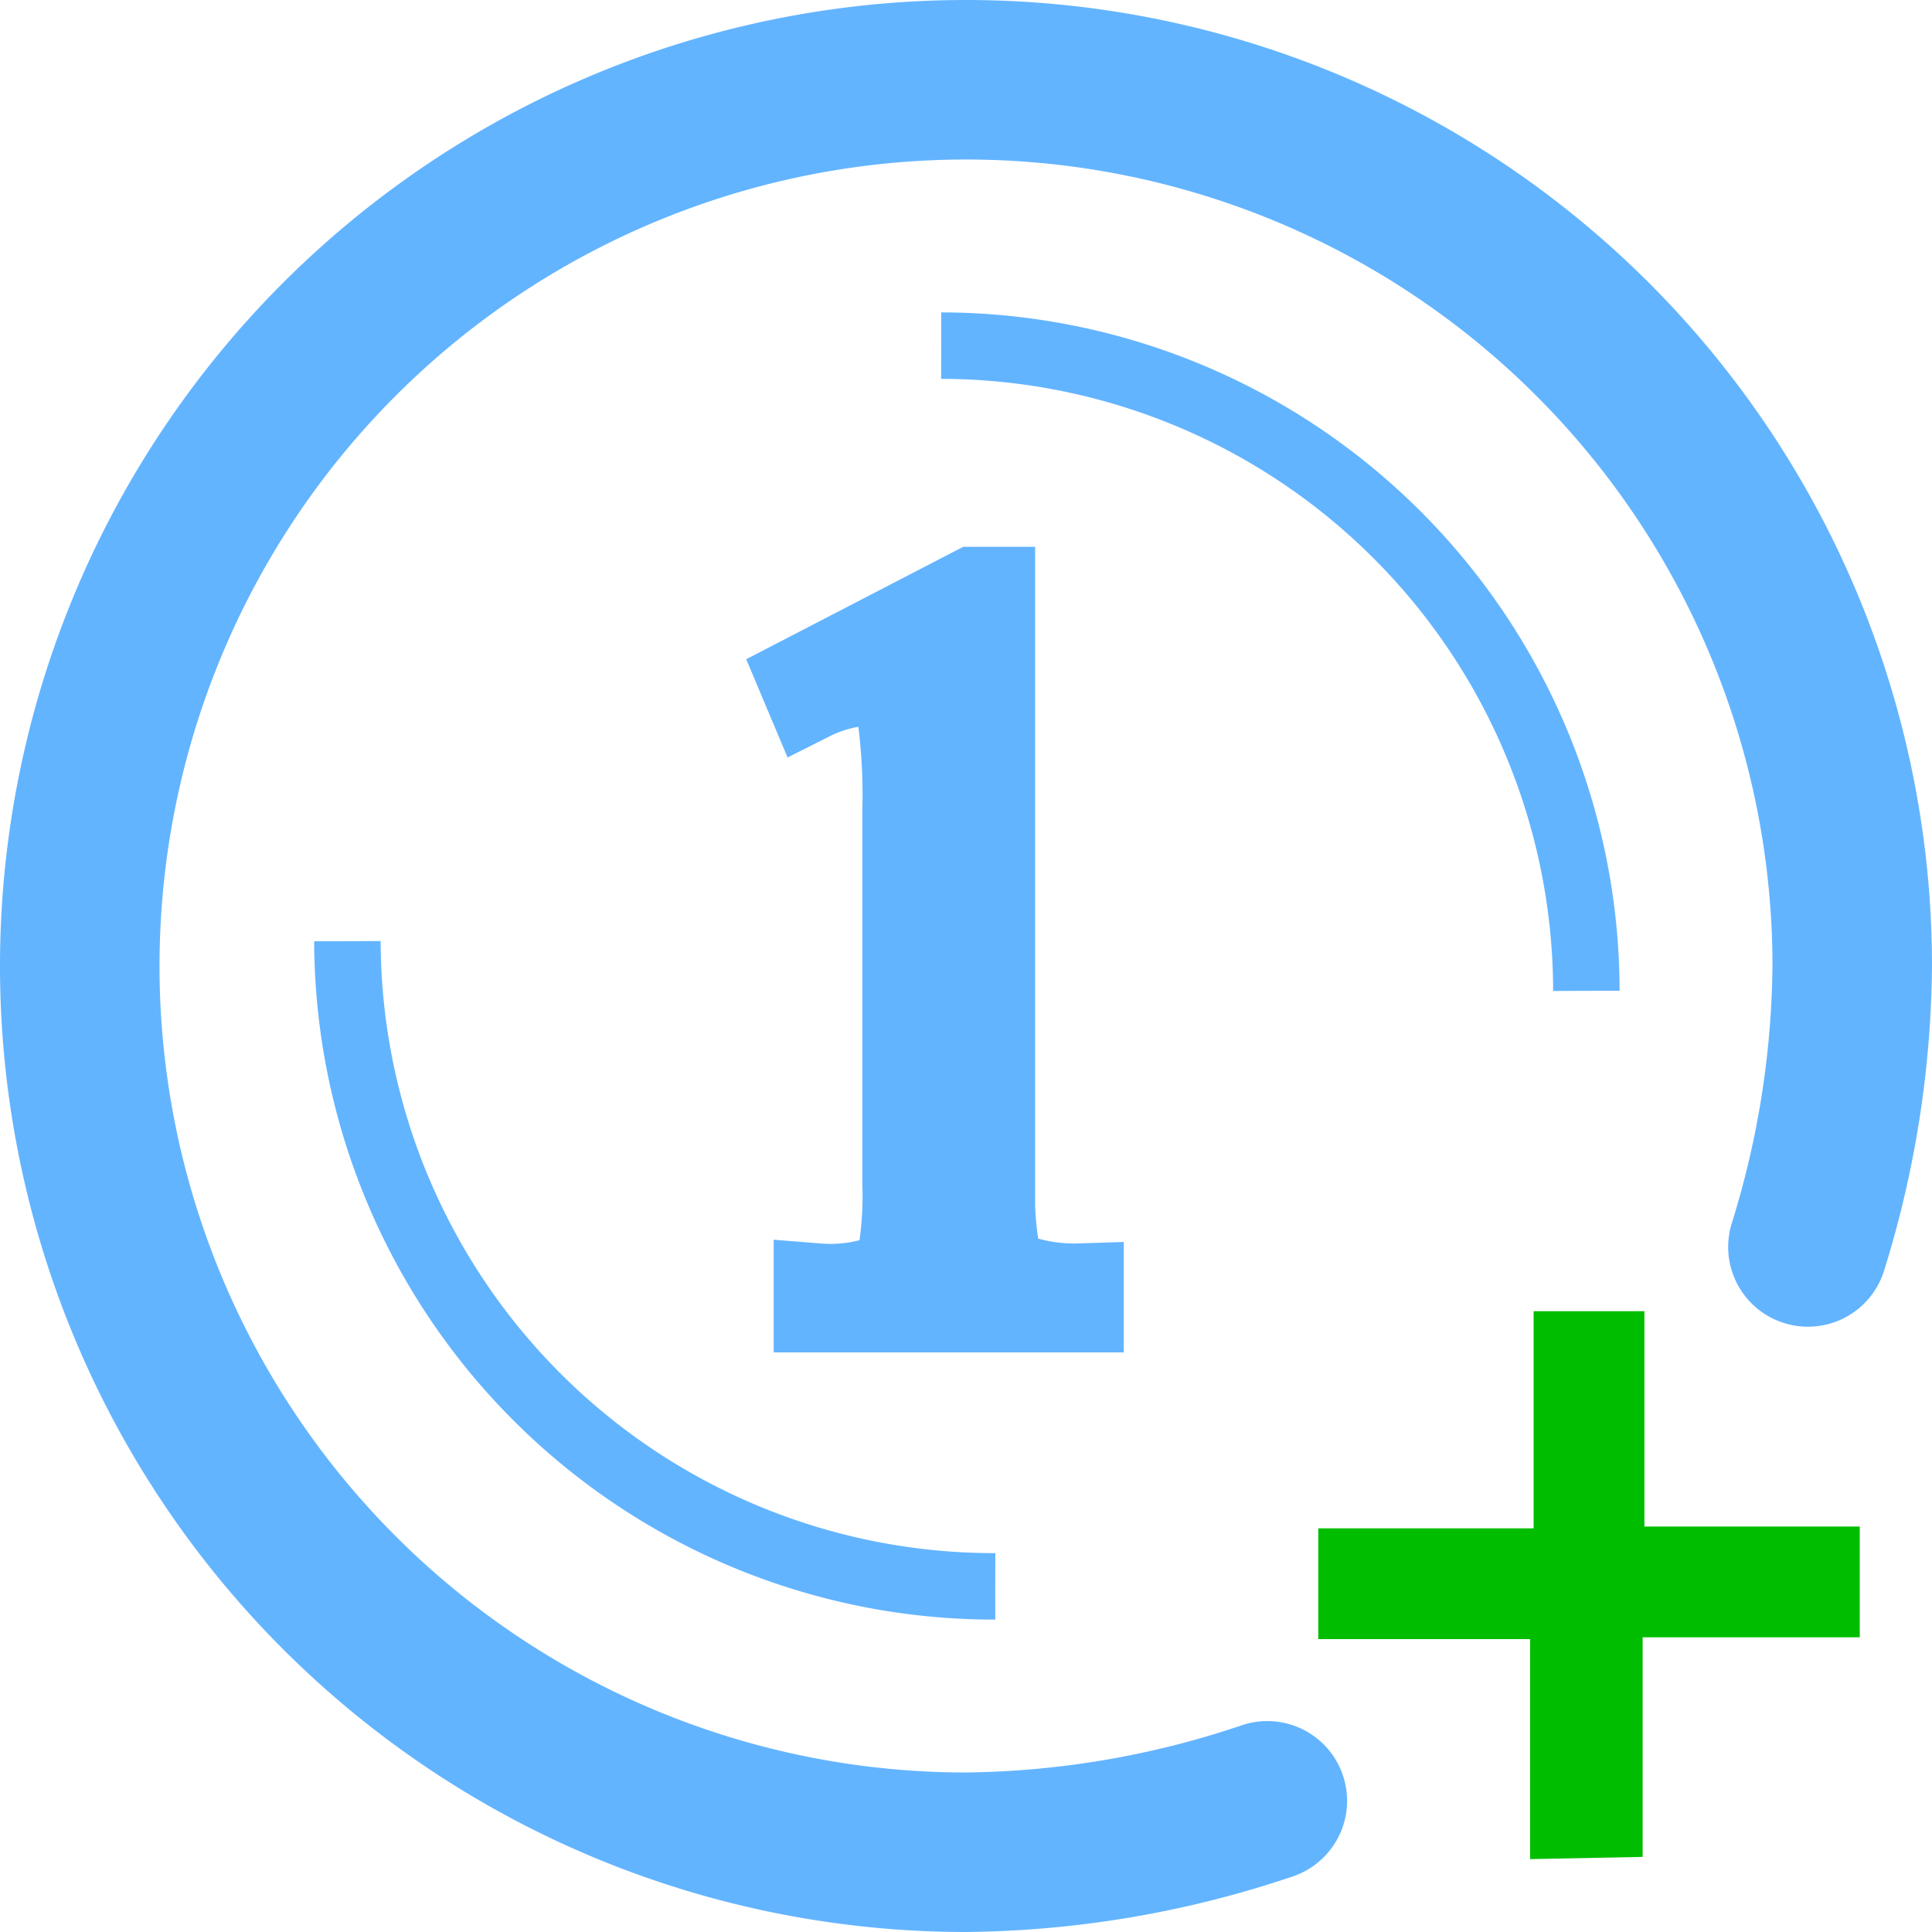 <svg xmlns="http://www.w3.org/2000/svg" viewBox="0 0 21.8 21.8"><path d="M14.3,20.32a10.93,10.93,0,0,1-3.4.58,10,10,0,1,1,10-10,10.94,10.94,0,0,1-.5,3.17" fill="none" stroke="#63b4ff" stroke-linecap="round" stroke-width="1.8"/><path d="M11.23,17.9a7.3,7.3,0,0,1-7.31-7.28v0" fill="none" stroke="#63b4ff" stroke-width="0.75" stroke-dasharray="30 9"/><path d="M10.62,3.9a7.29,7.29,0,0,1,7.28,7.28v0" fill="none" stroke="#63b4ff" stroke-width="0.75" stroke-dasharray="30 9"/><path d="M9.06,7.67l1.93-1h.19v6.67a3.82,3.82,0,0,0,.06.83.45.45,0,0,0,.22.25,2,2,0,0,0,.72.11v.23H9.23v-.23a1.79,1.79,0,0,0,.72-.09.45.45,0,0,0,.22-.23,4,4,0,0,0,.06-.85V9.15a6.7,6.7,0,0,0-.06-1.1A.43.43,0,0,0,10,7.76a.37.37,0,0,0-.25-.07,1.64,1.64,0,0,0-.61.17Z" fill="#63b4ff" stroke="#63b4ff" stroke-miterlimit="10"/><path d="M17.39,20.85V18.37H15v-1h2.43V14.92h1v2.43h2.43v1H18.41v2.48Z" fill="#00bd00" stroke="#00bd00" stroke-miterlimit="10" stroke-width="0.25"/></svg>
